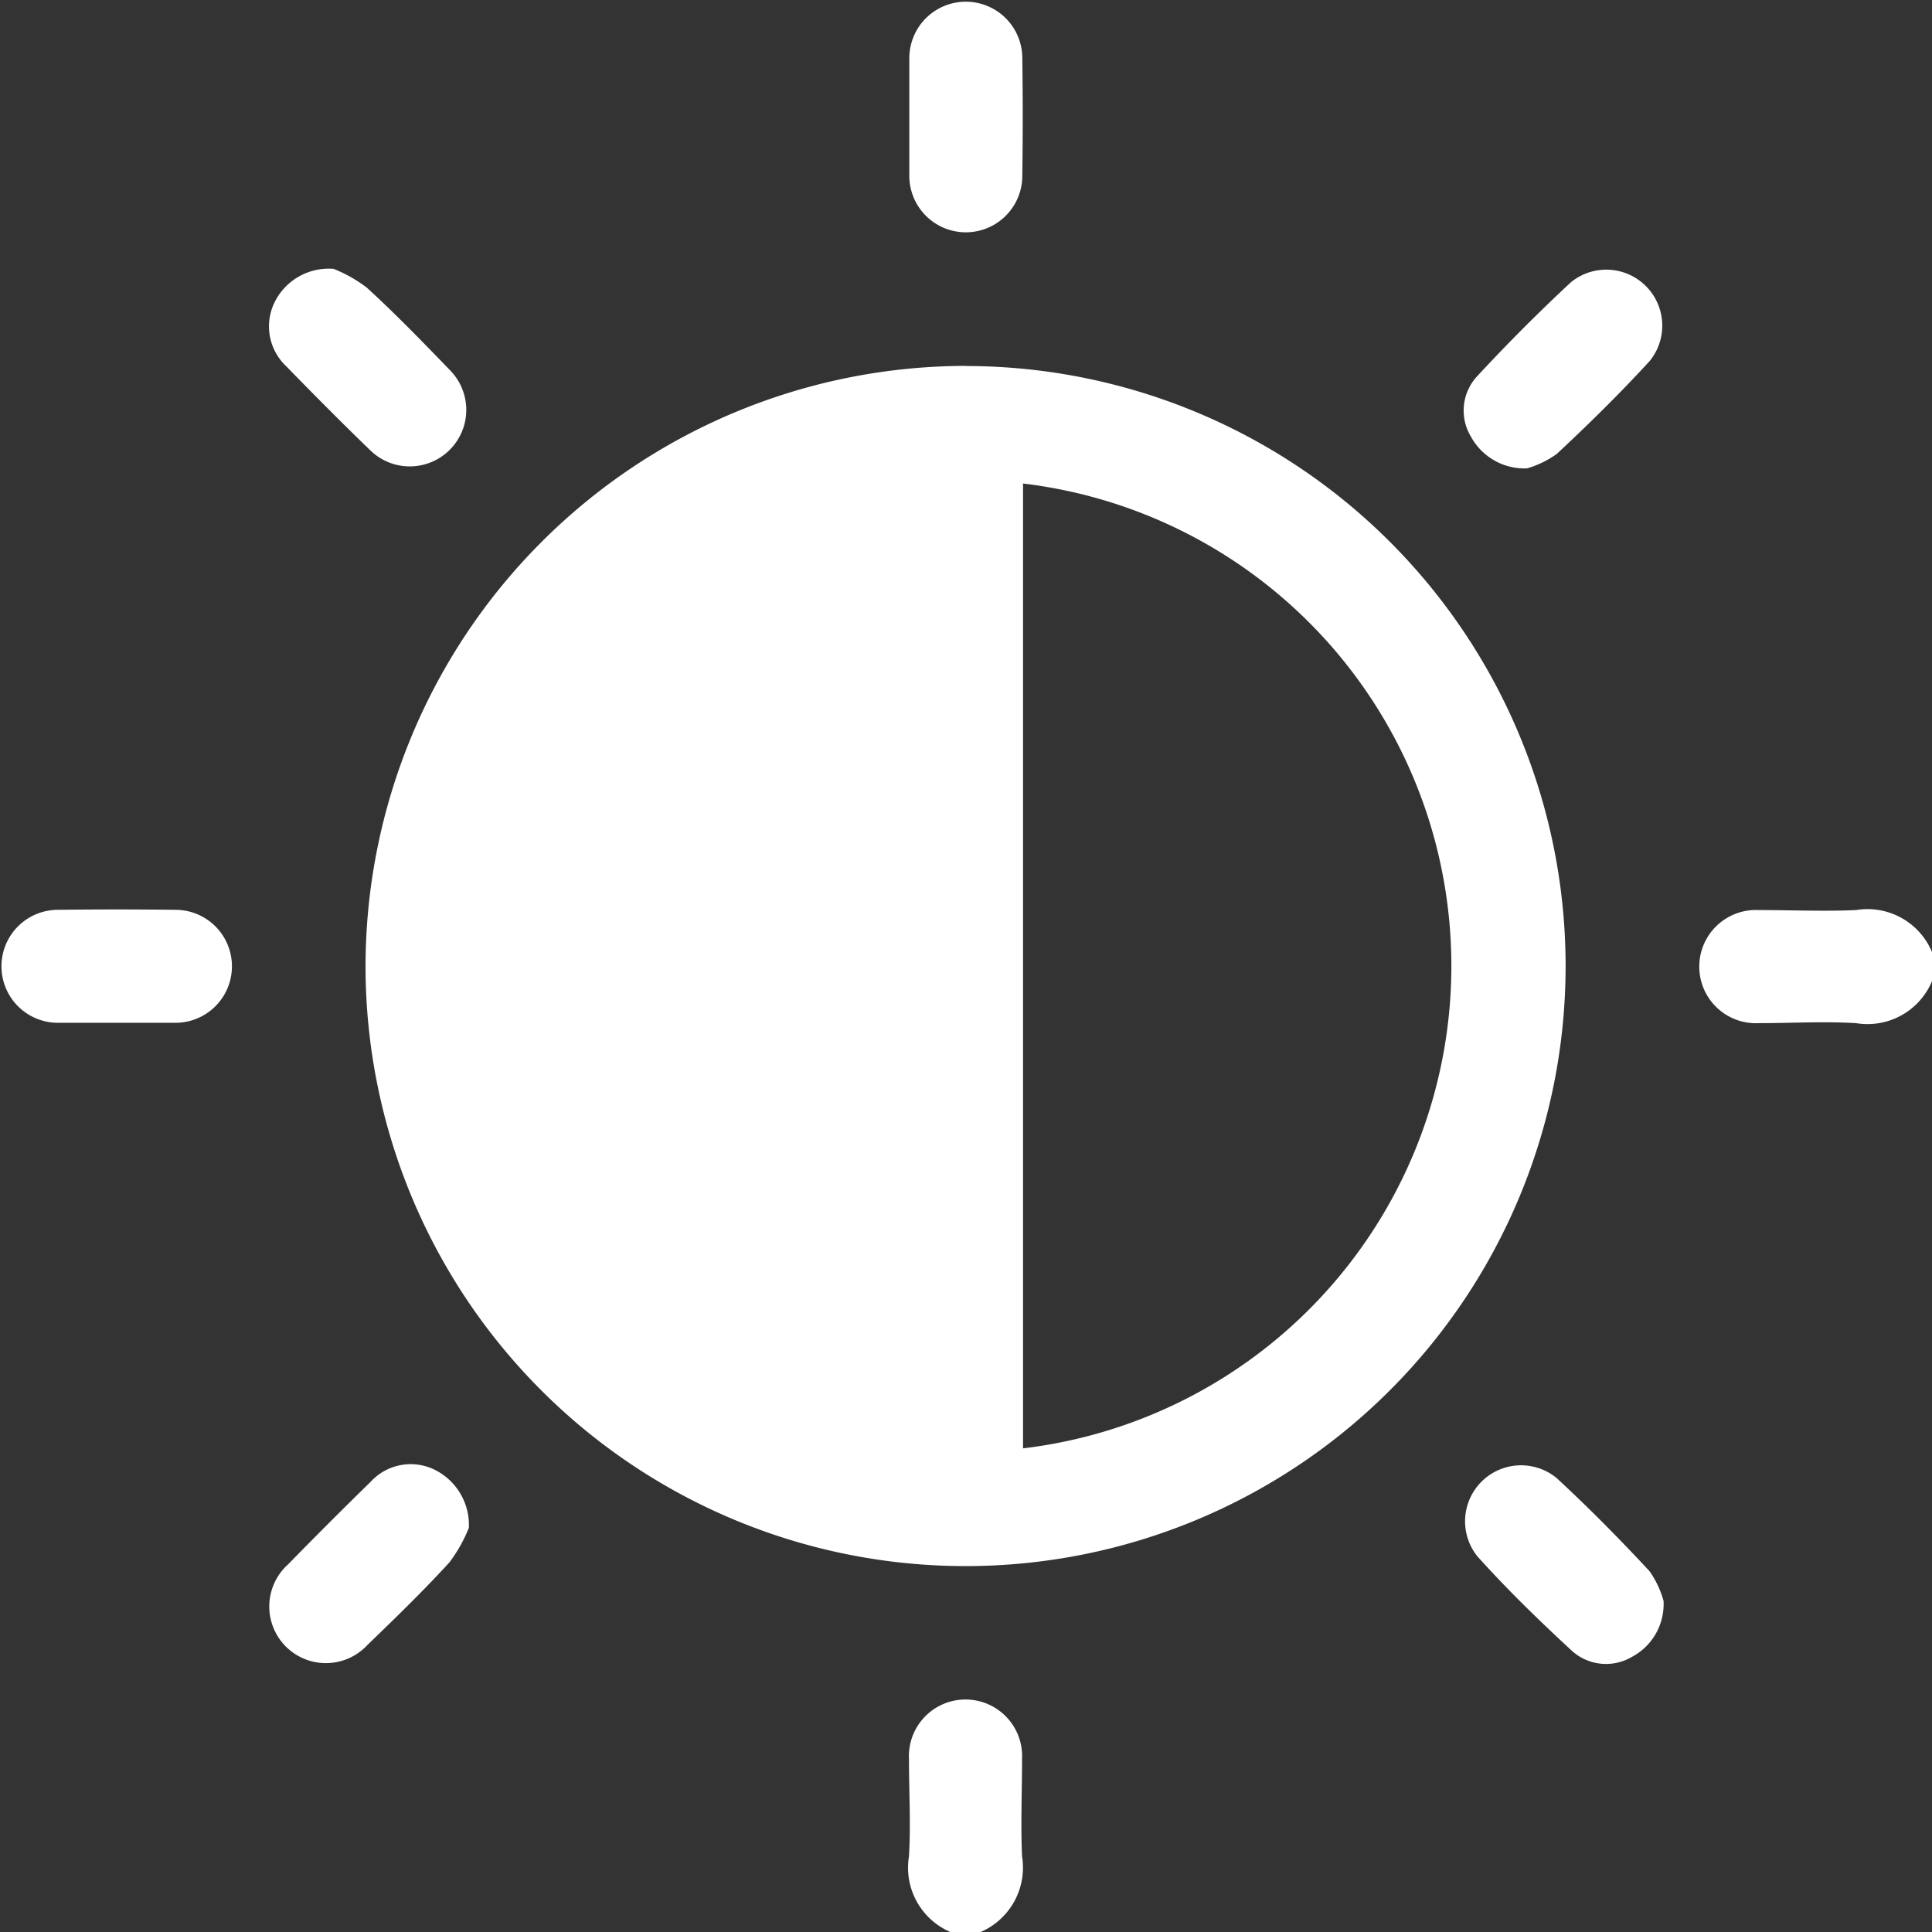 <svg id="Groupe_8611" data-name="Groupe 8611" xmlns="http://www.w3.org/2000/svg" xmlns:xlink="http://www.w3.org/1999/xlink" width="15.835" height="15.838" viewBox="0 0 15.835 15.838">
  <rect x="0" y="0" width="15.835" height="15.838" fill="#333333" stroke="none"/>
  <defs>
    <clipPath id="clip-path">
      <rect id="Rectangle_10988" data-name="Rectangle 10988" width="15.835" height="15.838" fill="#fff"/>
    </clipPath>
  </defs>
  <g id="Groupe_8610" data-name="Groupe 8610" clip-path="url(#clip-path)">
    <path id="Tracé_48555" data-name="Tracé 48555" d="M338.787,180.894a.573.573,0,0,1-.622.344c-.267-.016-.535,0-.8,0a.464.464,0,1,1,0-.927c.268,0,.536.012.8,0a.573.573,0,0,1,.622.344Z" transform="translate(-322.952 -172.852)" fill="#fff"/>
    <path id="Tracé_48556" data-name="Tracé 48556" d="M180.615,338.842a.574.574,0,0,1-.344-.622c.016-.267,0-.535,0-.8a.464.464,0,1,1,.927,0c0,.268-.012.536,0,.8a.575.575,0,0,1-.344.622Z" transform="translate(-172.821 -323.005)" fill="#fff"/>
    <path id="Tracé_48557" data-name="Tracé 48557" d="M77.517,72.619A4.918,4.918,0,1,1,72.6,77.541a4.926,4.926,0,0,1,4.913-4.923m.476.964v7.908a3.982,3.982,0,0,0,0-7.908" transform="translate(-69.604 -69.619)" fill="#fff"/>
    <path id="Tracé_48558" data-name="Tracé 48558" d="M53.884,53.35a1.144,1.144,0,0,1,.272.154c.235.215.457.444.678.673a.463.463,0,1,1-.653.657c-.233-.225-.461-.455-.687-.687a.449.449,0,0,1-.1-.512.494.494,0,0,1,.492-.285" transform="translate(-51.149 -51.146)" fill="#fff"/>
    <path id="Tracé_48559" data-name="Tracé 48559" d="M290.909,54.949a.5.5,0,0,1-.458-.262.413.413,0,0,1,.049-.49q.37-.4.773-.775a.459.459,0,0,1,.645.646c-.243.265-.5.518-.763.763a.807.807,0,0,1-.247.119" transform="translate(-278.396 -51.11)" fill="#fff"/>
    <path id="Tracé_48560" data-name="Tracé 48560" d="M55,291.035a1.235,1.235,0,0,1-.159.283c-.215.235-.444.457-.673.678a.464.464,0,1,1-.65-.661q.334-.342.676-.676a.445.445,0,0,1,.525-.1.505.505,0,0,1,.281.474" transform="translate(-51.157 -278.513)" fill="#fff"/>
    <path id="Tracé_48561" data-name="Tracé 48561" d="M292.044,291.6a.49.49,0,0,1-.263.456.417.417,0,0,1-.49-.053c-.268-.248-.528-.5-.774-.774a.459.459,0,0,1,.65-.641c.264.244.517.5.762.764a.783.783,0,0,1,.116.248" transform="translate(-278.409 -278.474)" fill="#fff"/>
    <path id="Tracé_48562" data-name="Tracé 48562" d="M180.381.959c0-.159,0-.319,0-.478a.463.463,0,1,1,.926-.01q.007.486,0,.972a.463.463,0,1,1-.926-.006c0-.159,0-.319,0-.478" transform="translate(-172.928 0.001)" fill="#fff"/>
    <path id="Tracé_48563" data-name="Tracé 48563" d="M.943,181.313c-.154,0-.308,0-.463,0a.463.463,0,1,1-.008-.926q.486-.006.971,0a.463.463,0,1,1-.008.926c-.164,0-.329,0-.493,0" transform="translate(-0.001 -172.93)" fill="#fff"/>
  </g>
</svg>
